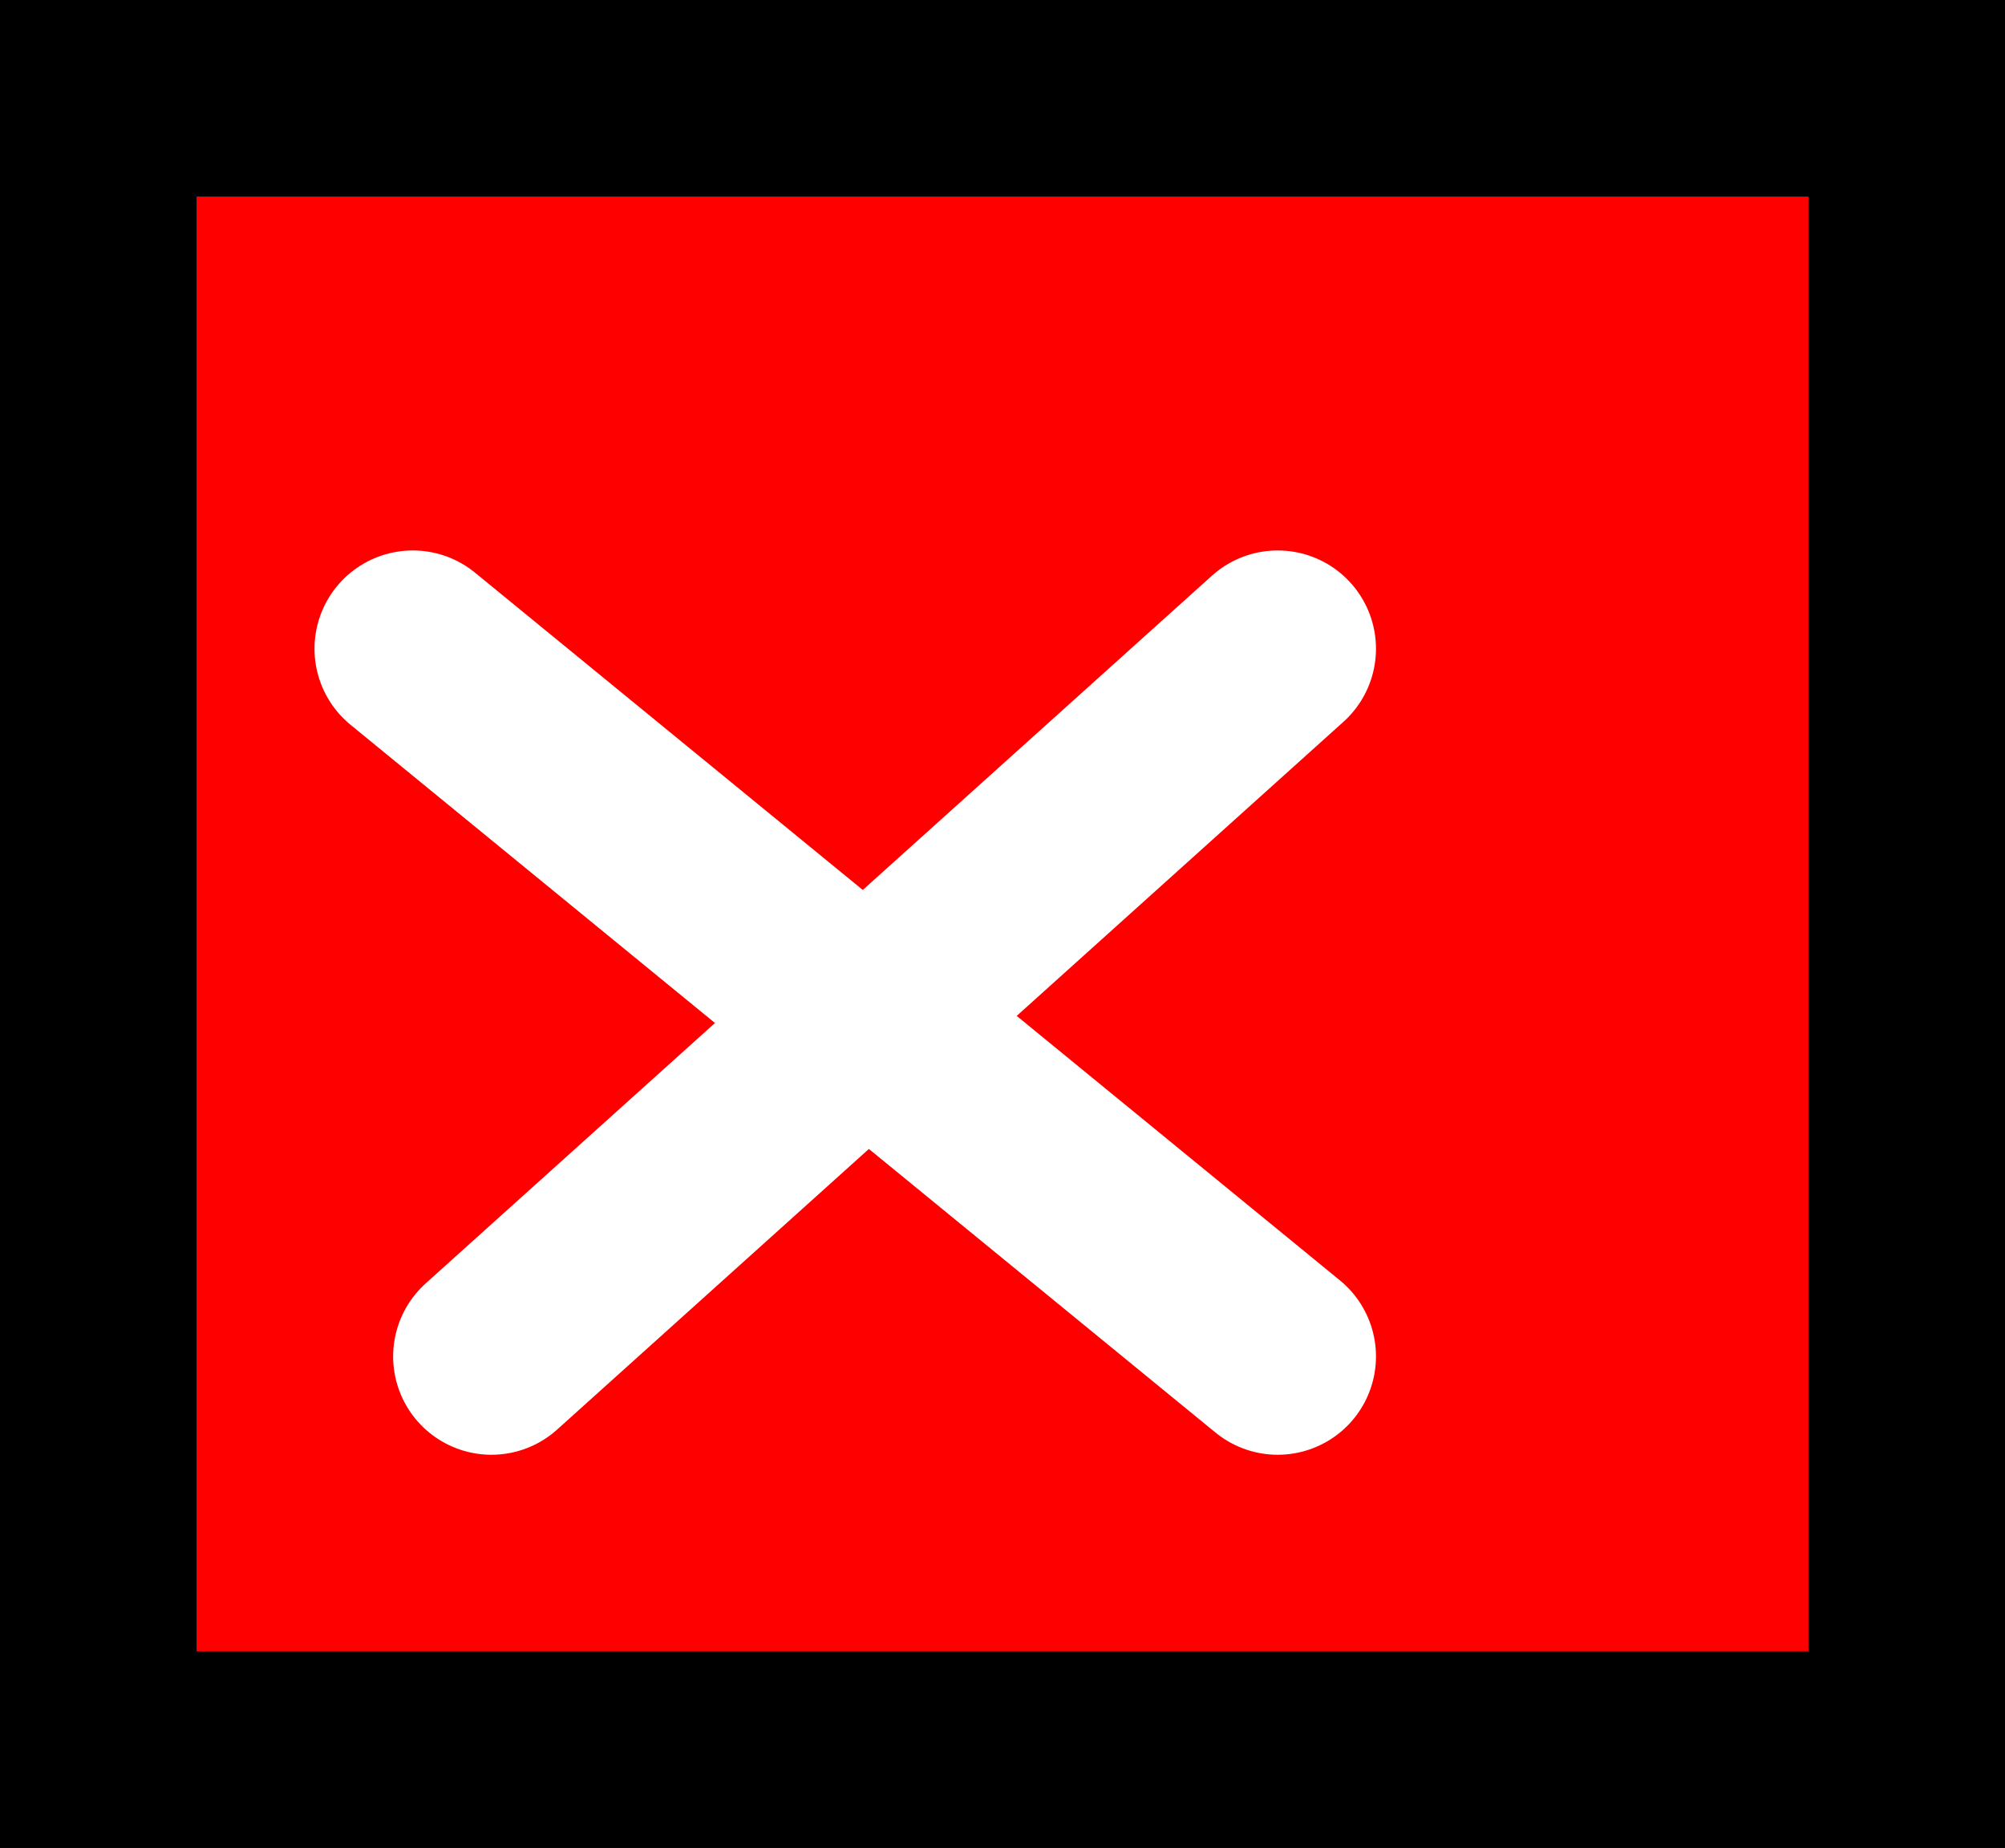 <svg version="1.1" xmlns="http://www.w3.org/2000/svg" xmlns:xlink="http://www.w3.org/1999/xlink" width="25.5" height="23.5" viewBox="0,0,25.5,23.5"><rect x="0" y="0" width="25.5" height="23.5" fill="#333333" stroke="none"/><g transform="translate(-215.956,-96.389)"><g data-paper-data="{&quot;isPaintingLayer&quot;:true}" fill-rule="nonzero" stroke-width="2.5" stroke-linejoin="miter" stroke-miterlimit="10" stroke-dasharray="" stroke-dashoffset="0" style="mix-blend-mode: normal"><g><path d="M217.206,118.639v-21h23v21z" fill="#ff0000" stroke="#000000" stroke-linecap="butt"/><path d="M221.206,104.639l11,9" fill="none" stroke="#ffffff" stroke-linecap="round"/><path d="M232.206,104.639l-10,9" fill="none" stroke="#ffffff" stroke-linecap="round"/></g></g></g></svg>